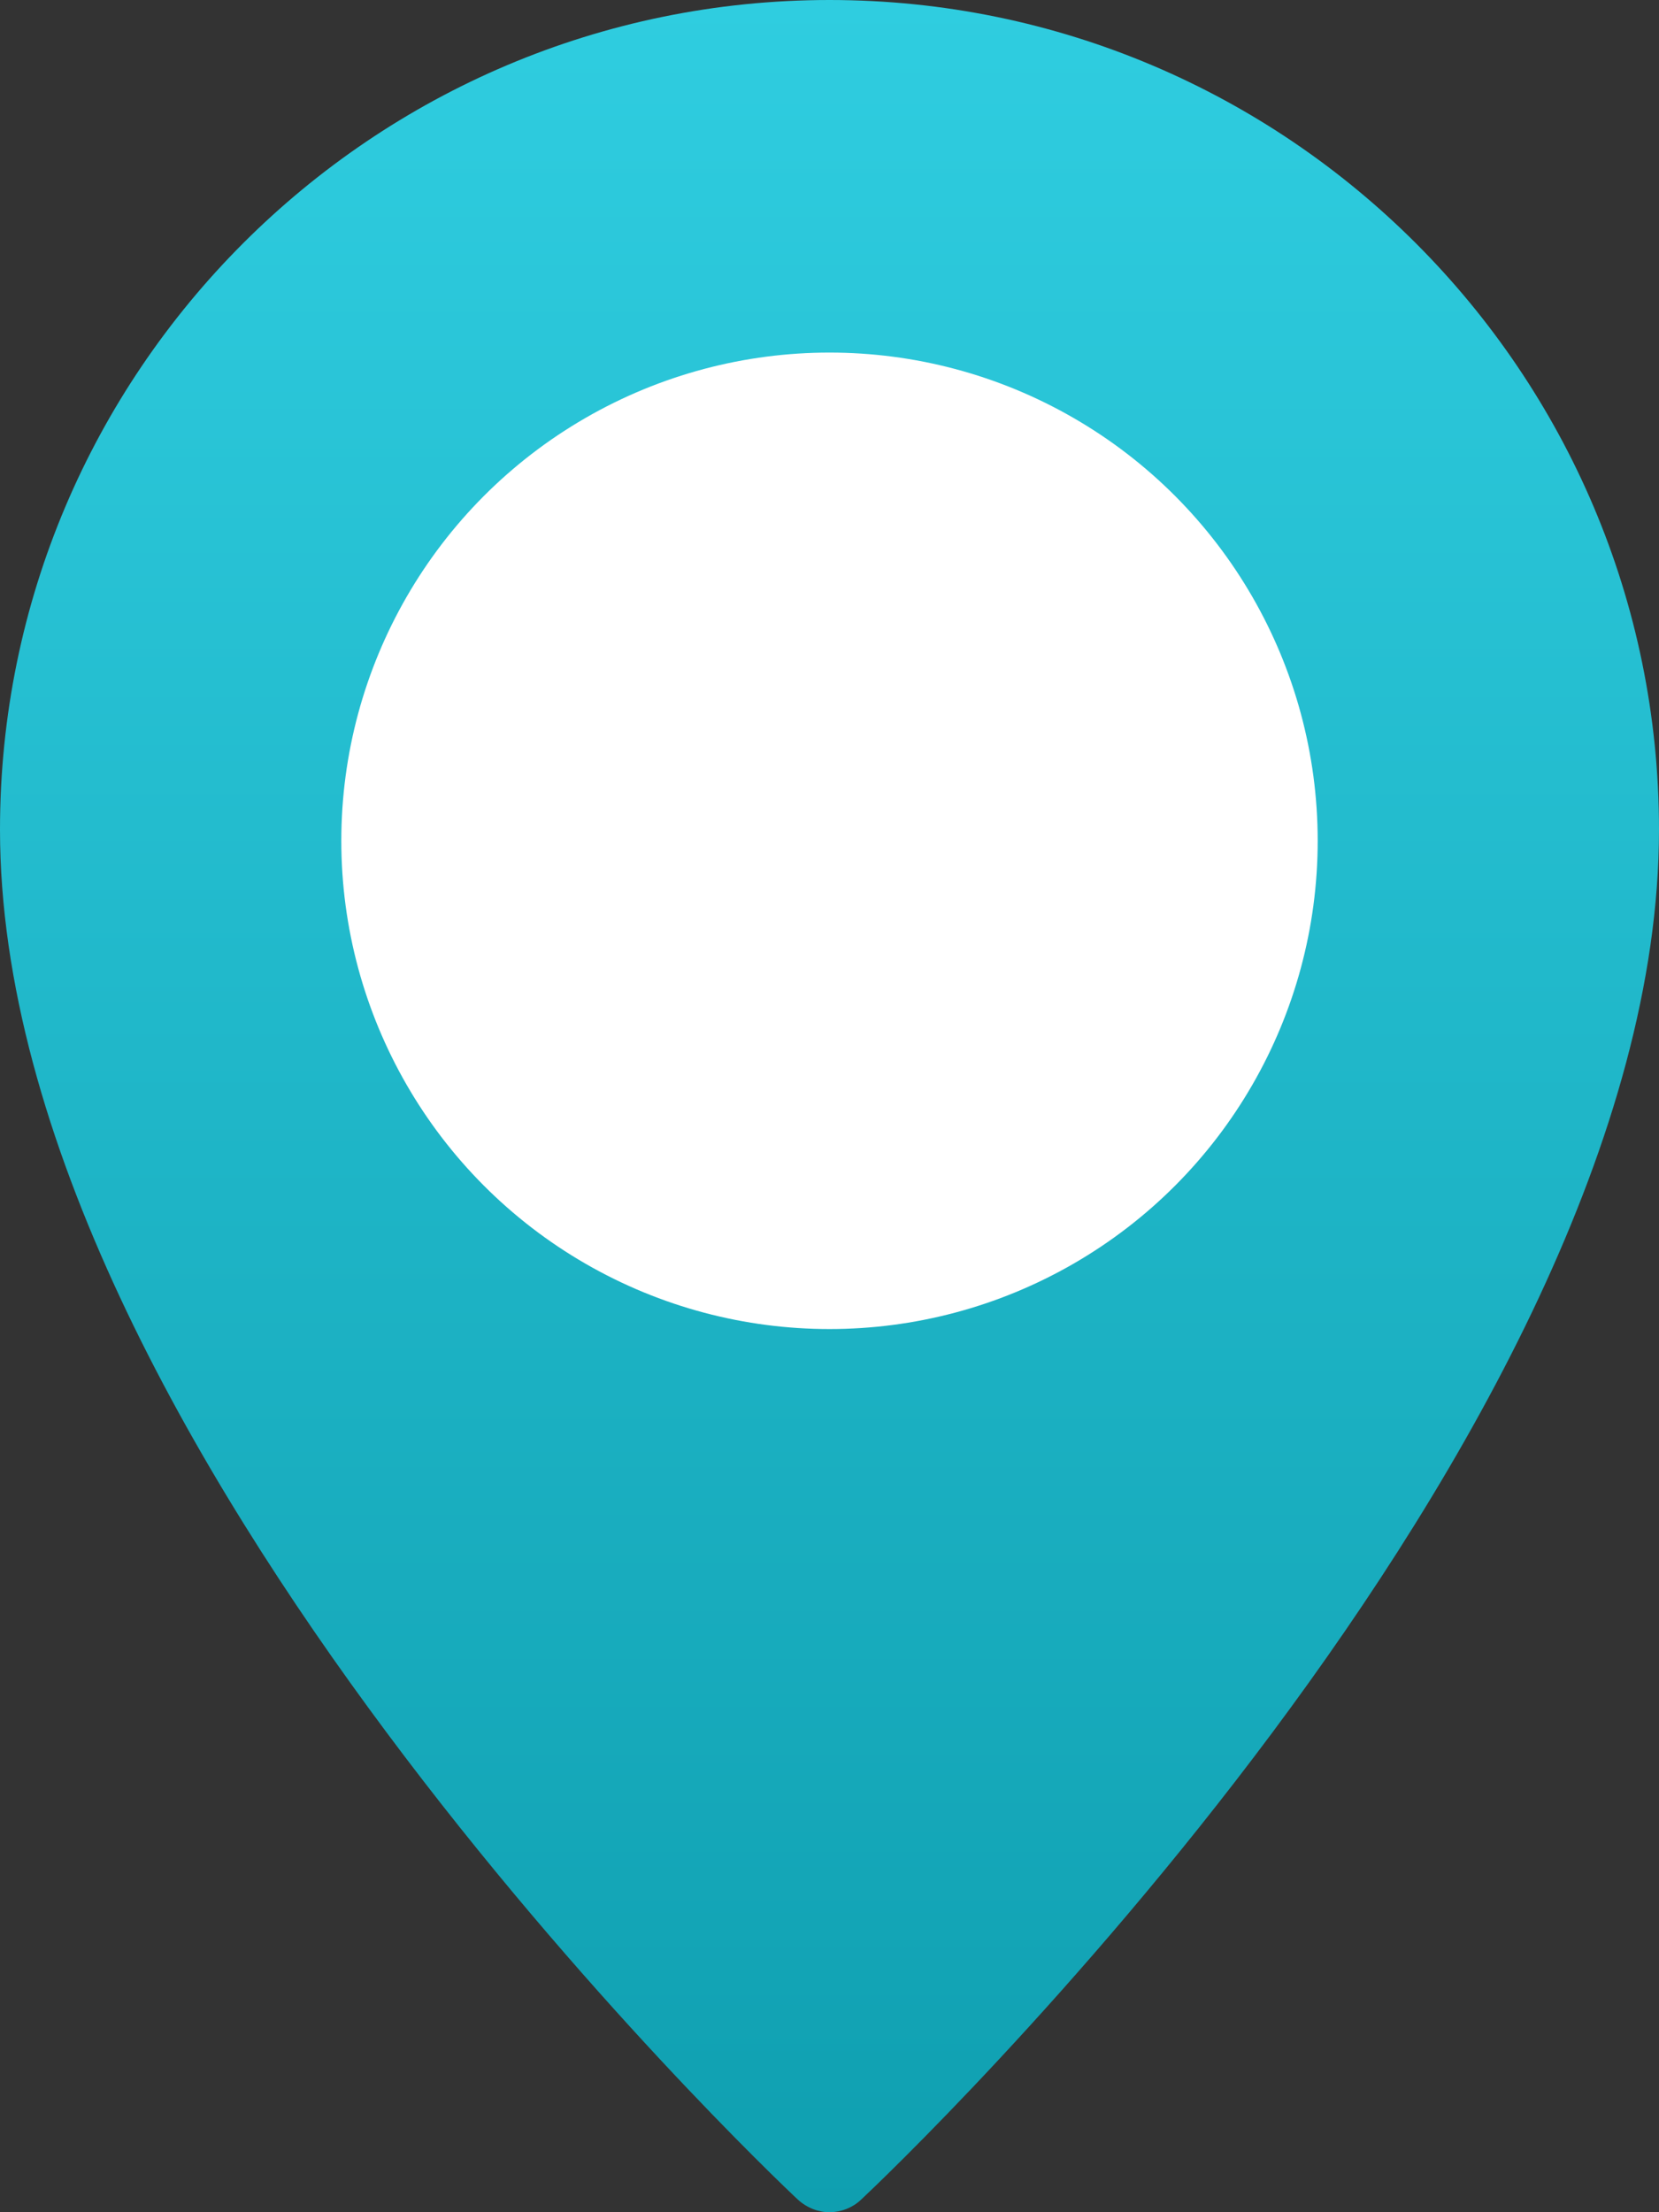 <?xml version="1.0" encoding="utf-8"?>
<!-- Generator: Adobe Illustrator 22.1.0, SVG Export Plug-In . SVG Version: 6.00 Build 0)  -->
<svg version="1.1" id="Layer_1" xmlns="http://www.w3.org/2000/svg" xmlns:xlink="http://www.w3.org/1999/xlink" x="0px" y="0px"
	 viewBox="0 0 384 512" style="enable-background:new 0 0 384 512;" xml:space="preserve">
<rect x="0" y="0" width="384" height="512" fill="#333333" stroke="none"/>
<style type="text/css">
	.st0{fill:url(#SVGID_1_);}
	.st1{fill:#FFFFFF;}
</style>
<g>
	<g>
		
			<linearGradient id="SVGID_1_" gradientUnits="userSpaceOnUse" x1="192" y1="514" x2="192" y2="2" gradientTransform="matrix(1 0 0 -1 0 514)">
			<stop  offset="0" style="stop-color:#2FCDE0"/>
			<stop  offset="1" style="stop-color:#0F9FB0"/>
		</linearGradient>
		<path class="st0" d="M192,0C86.1,0,0,86.1,0,192c0,141.6,177.1,310,184.7,317.1c2.1,1.9,4.7,2.9,7.3,2.9c2.6,0,5.3-1,7.3-2.9
			C206.9,502,384,333.6,384,192C384,86.1,297.9,0,192,0z M192,298.7c-58.8,0-106.7-47.9-106.7-106.7S133.2,85.3,192,85.3
			S298.7,133.2,298.7,192S250.8,298.7,192,298.7z"/>
	</g>
</g>
<circle class="st1" cx="192" cy="194.6" r="113"/>
</svg>
